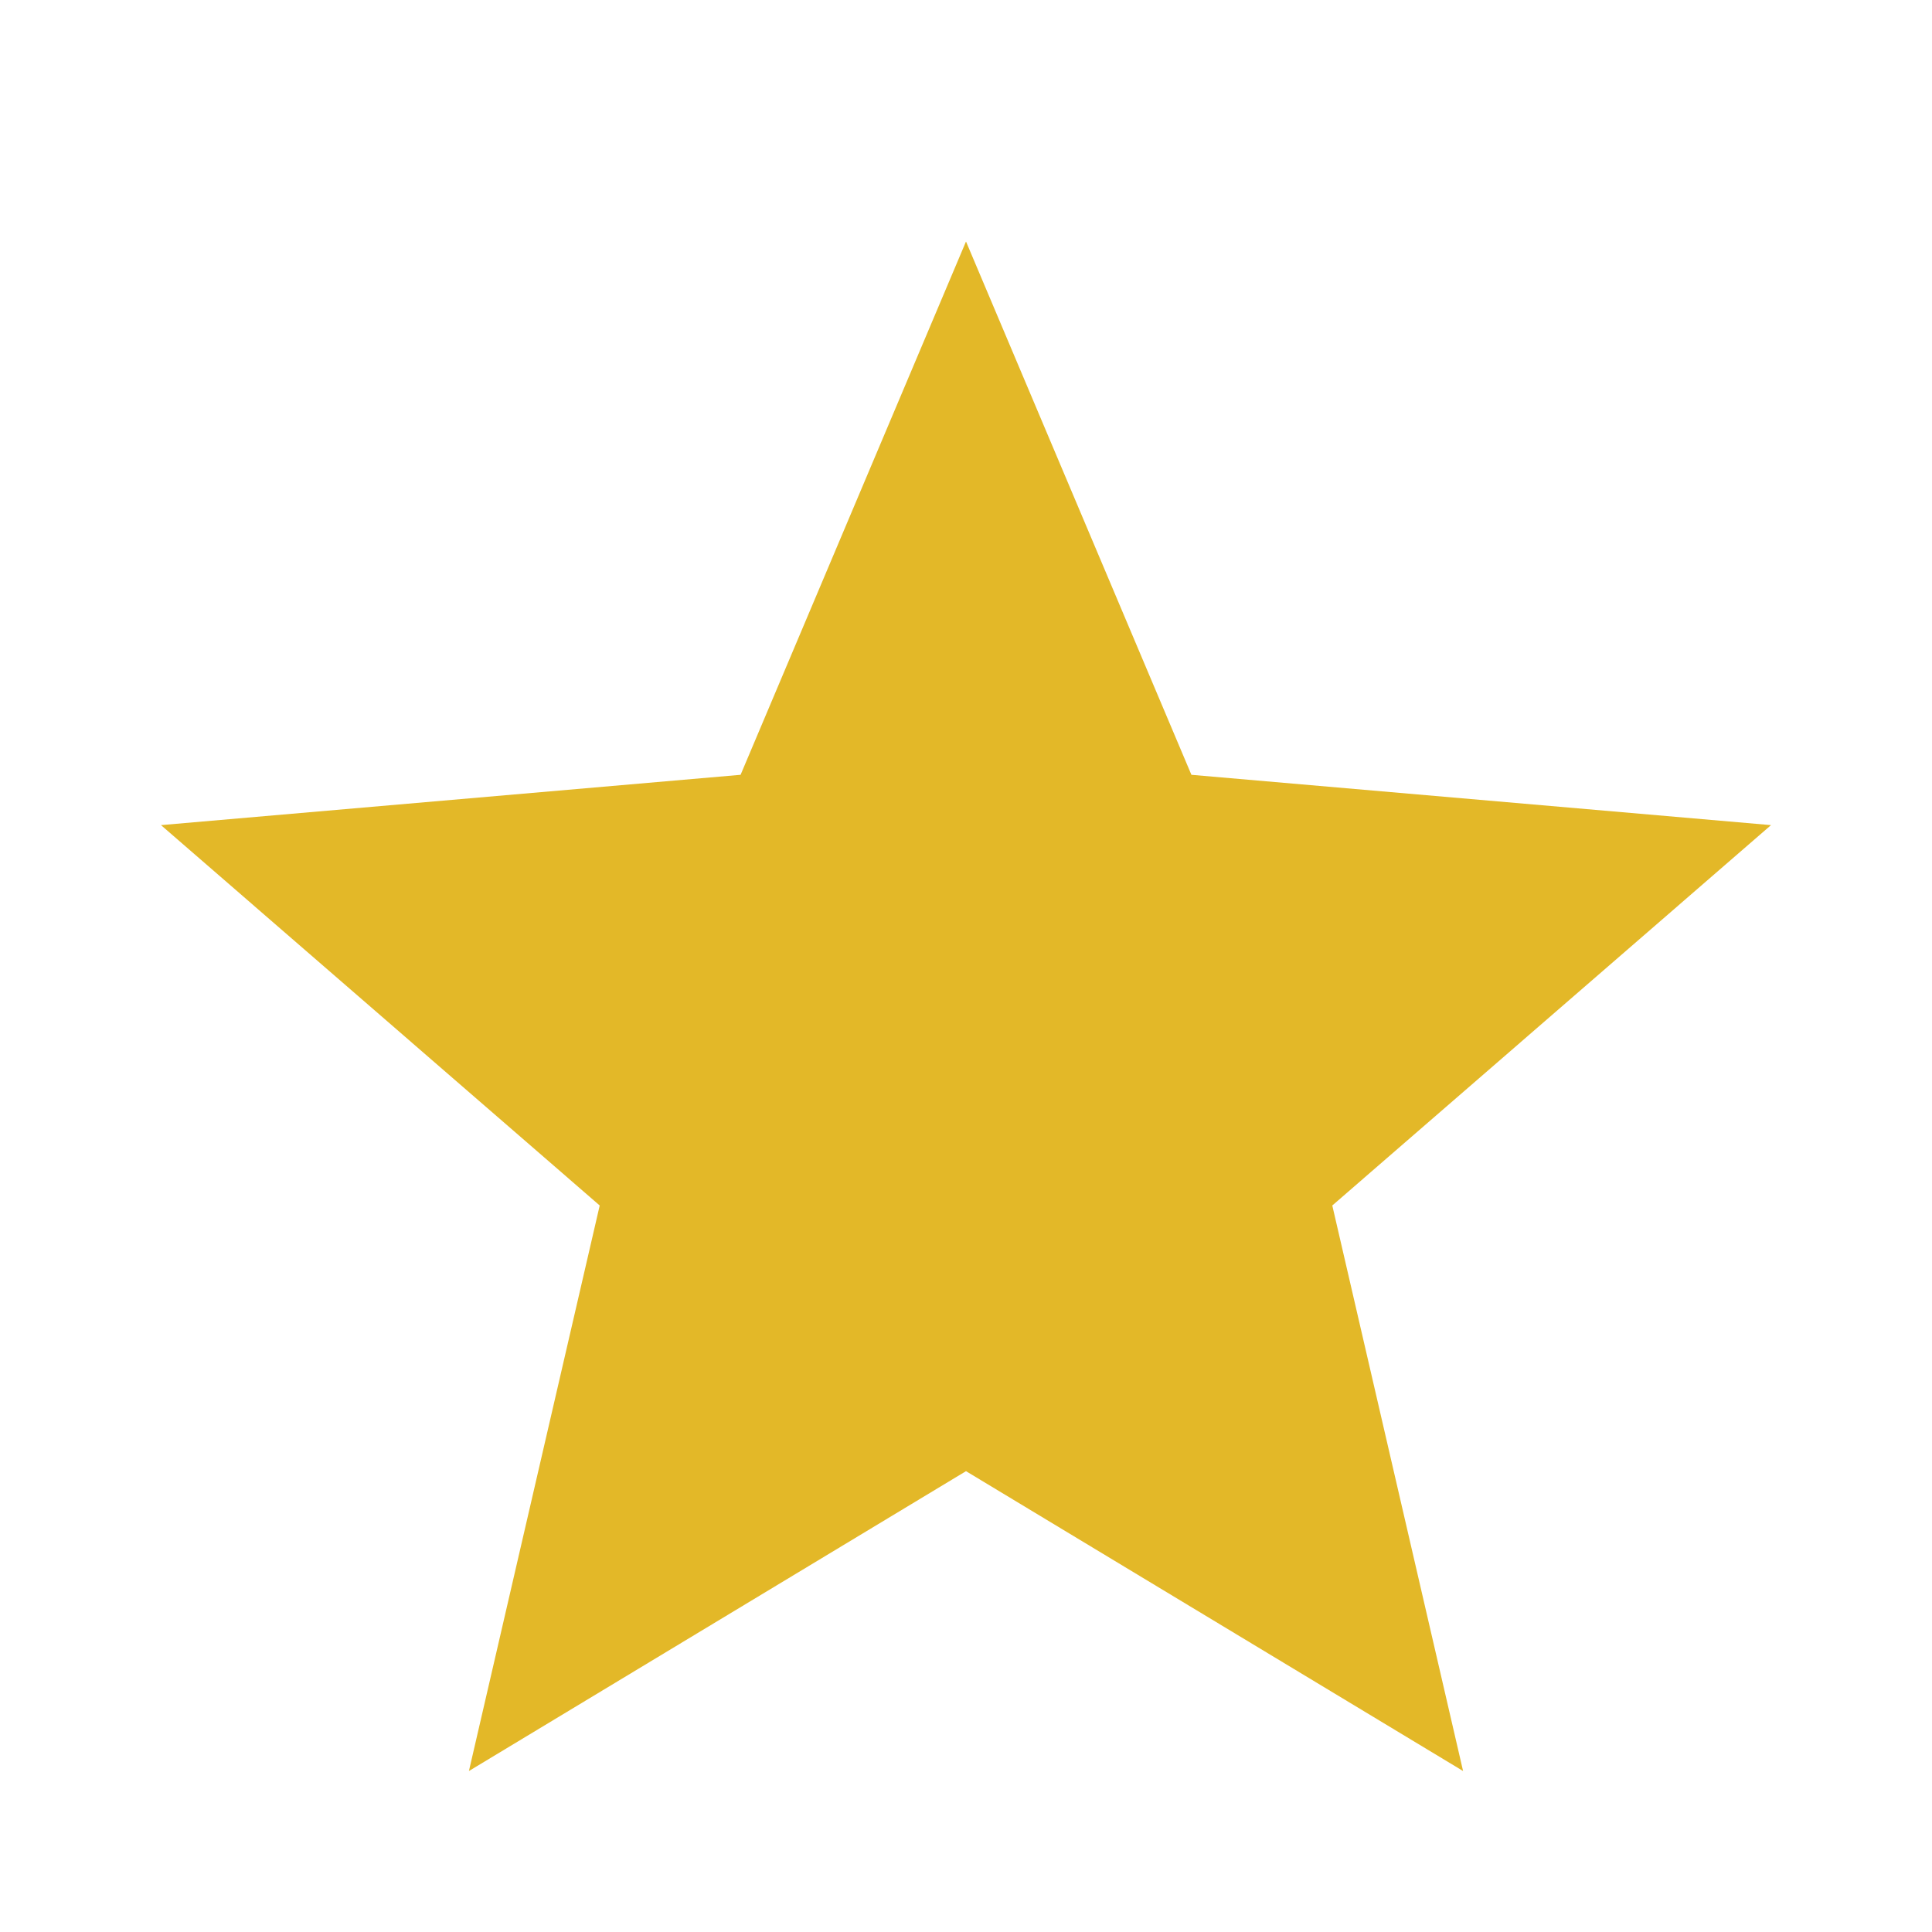 <svg width="49" height="49" viewBox="0 0 49 49" fill="none" xmlns="http://www.w3.org/2000/svg">
<path d="M11.893 44.917L15.21 30.574L4.083 20.927L18.783 19.651L24.5 6.125L30.217 19.651L44.917 20.927L33.79 30.574L37.107 44.917L24.5 37.312L11.893 44.917Z" fill="#E3B828"/>
</svg>
